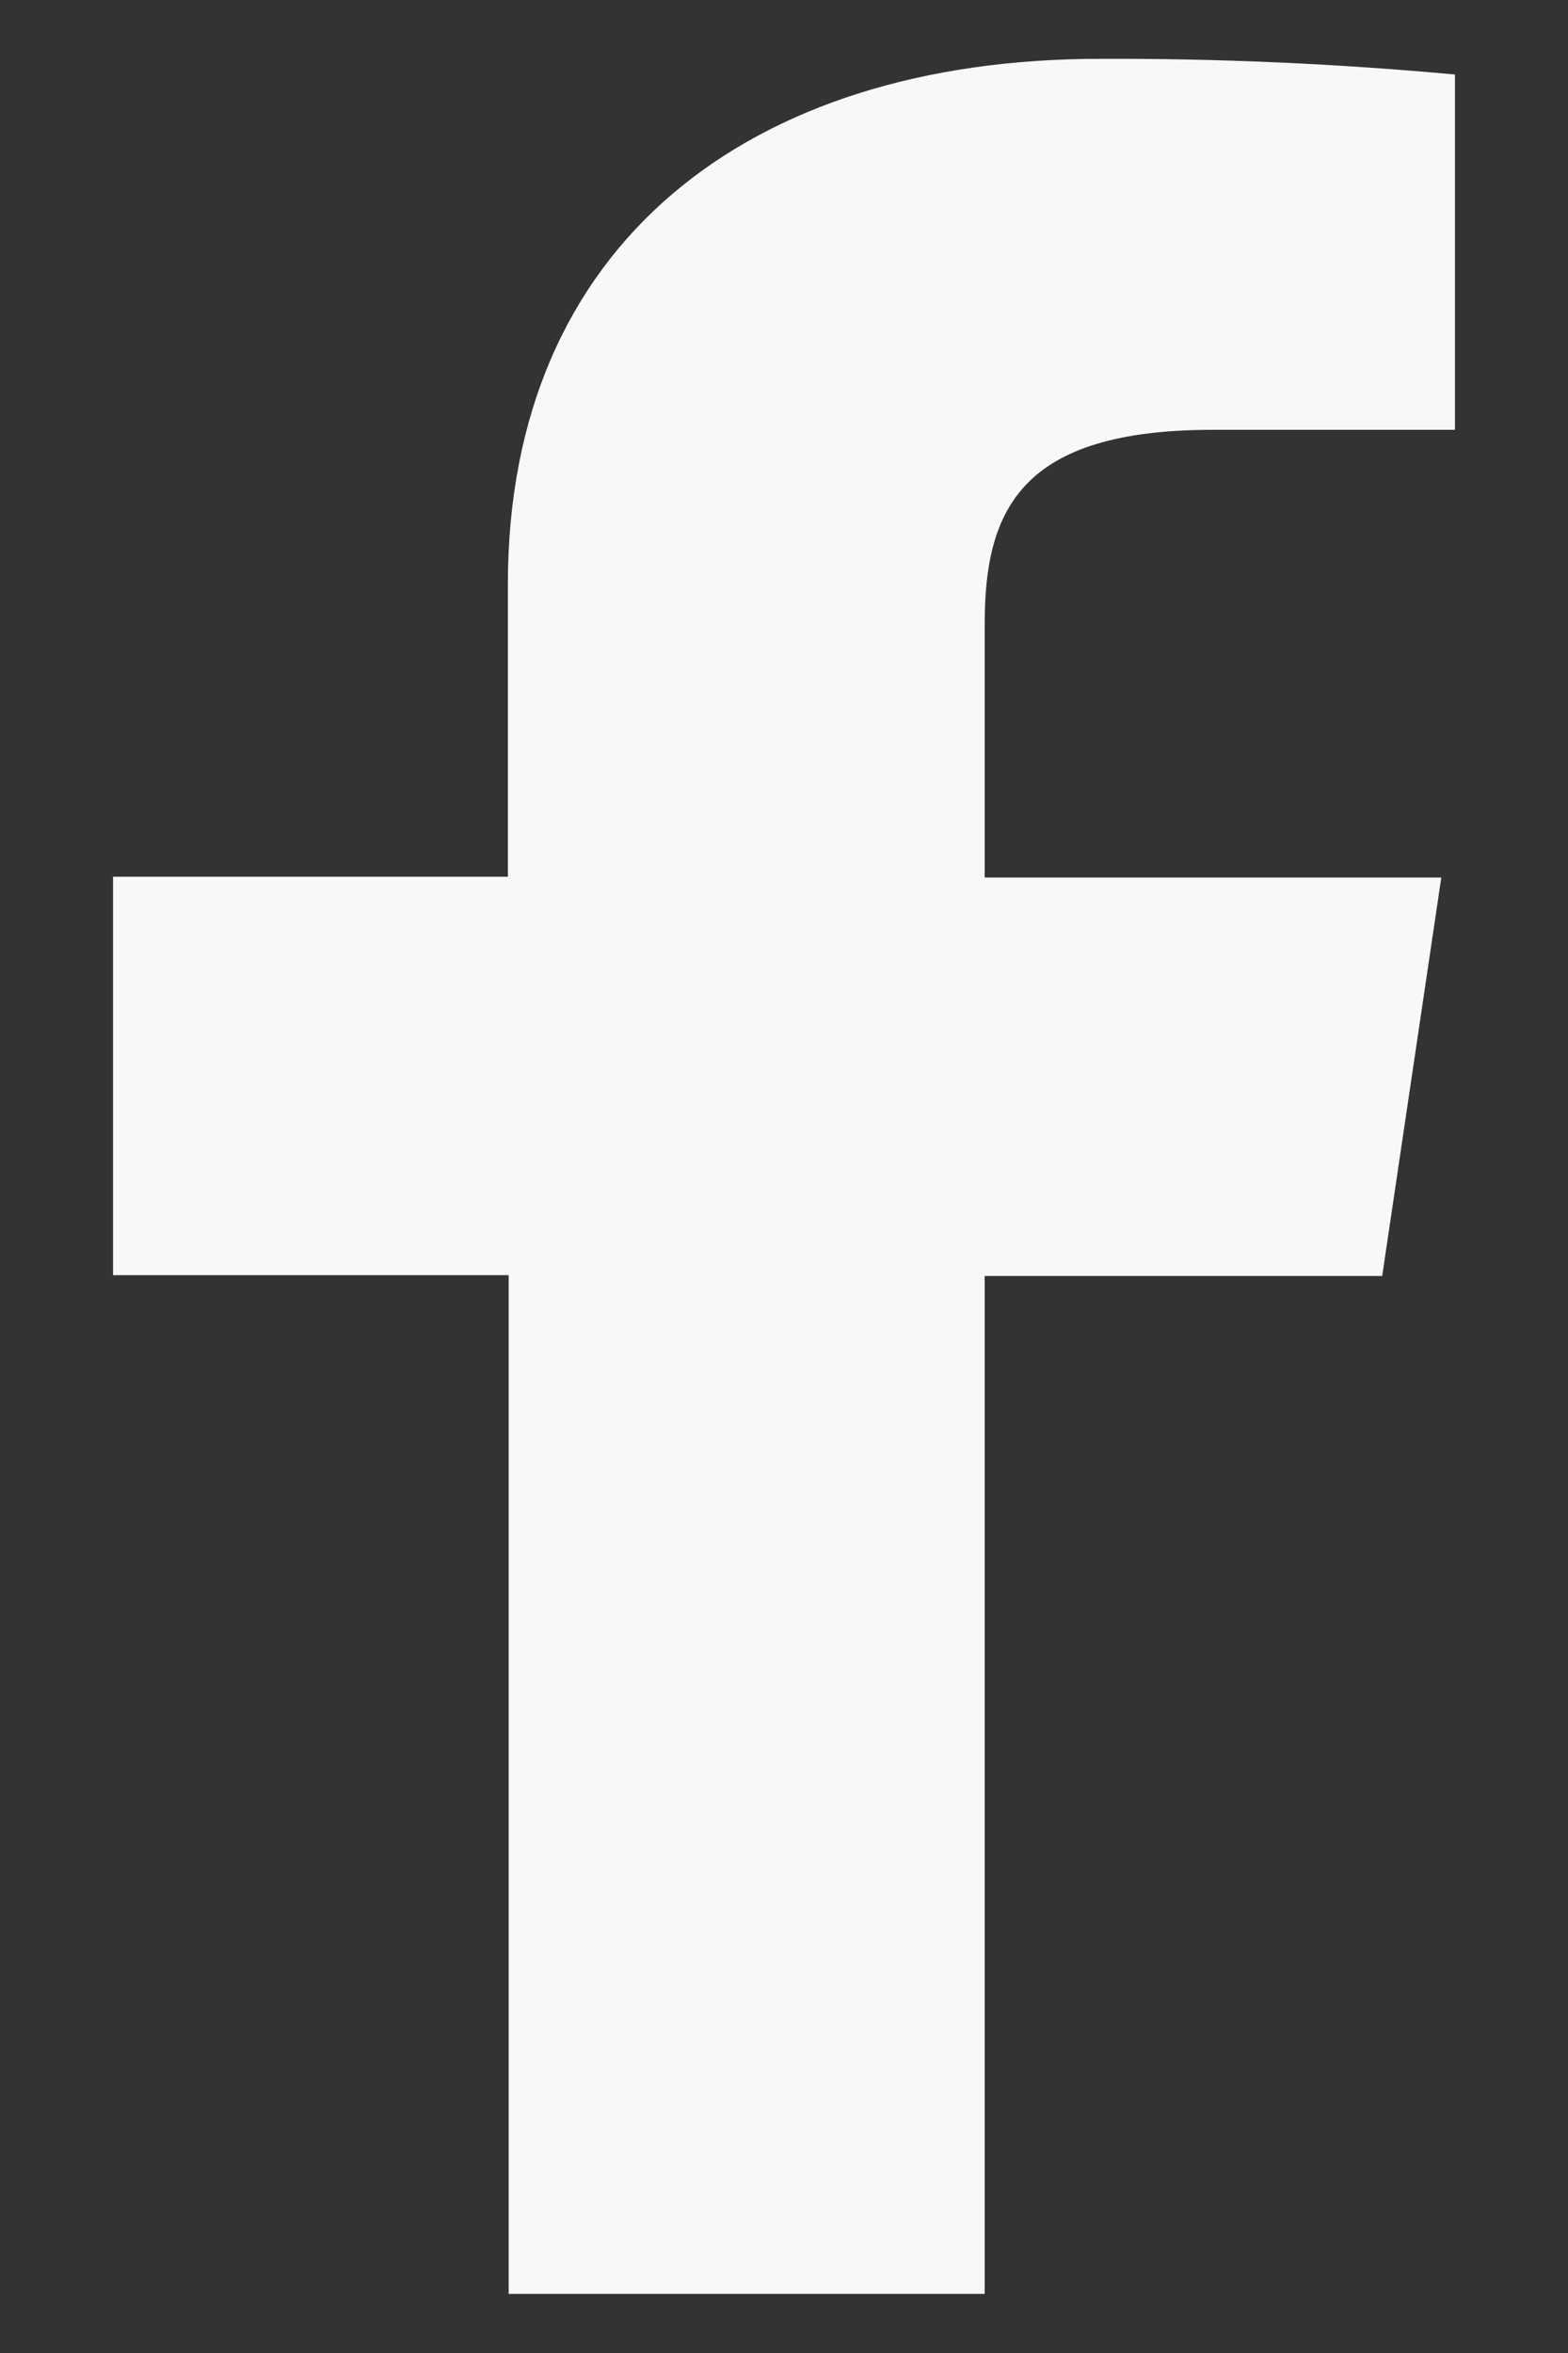 <svg width="10" height="15" viewBox="0 0 10 15" fill="none" xmlns="http://www.w3.org/2000/svg">
<rect x="0" y="0" width="10" height="15" fill="#333333" stroke="none"/>
<path d="M6.28 14.623V8.134H8.815L9.192 5.594H6.28V3.975C6.28 3.242 6.517 2.74 7.735 2.74H9.279V0.475C8.528 0.406 7.773 0.372 7.017 0.375C4.777 0.375 3.239 1.556 3.239 3.724V5.589H0.721V8.129H3.244V14.623H6.28Z" fill="#F8F8F8"/>
</svg>
